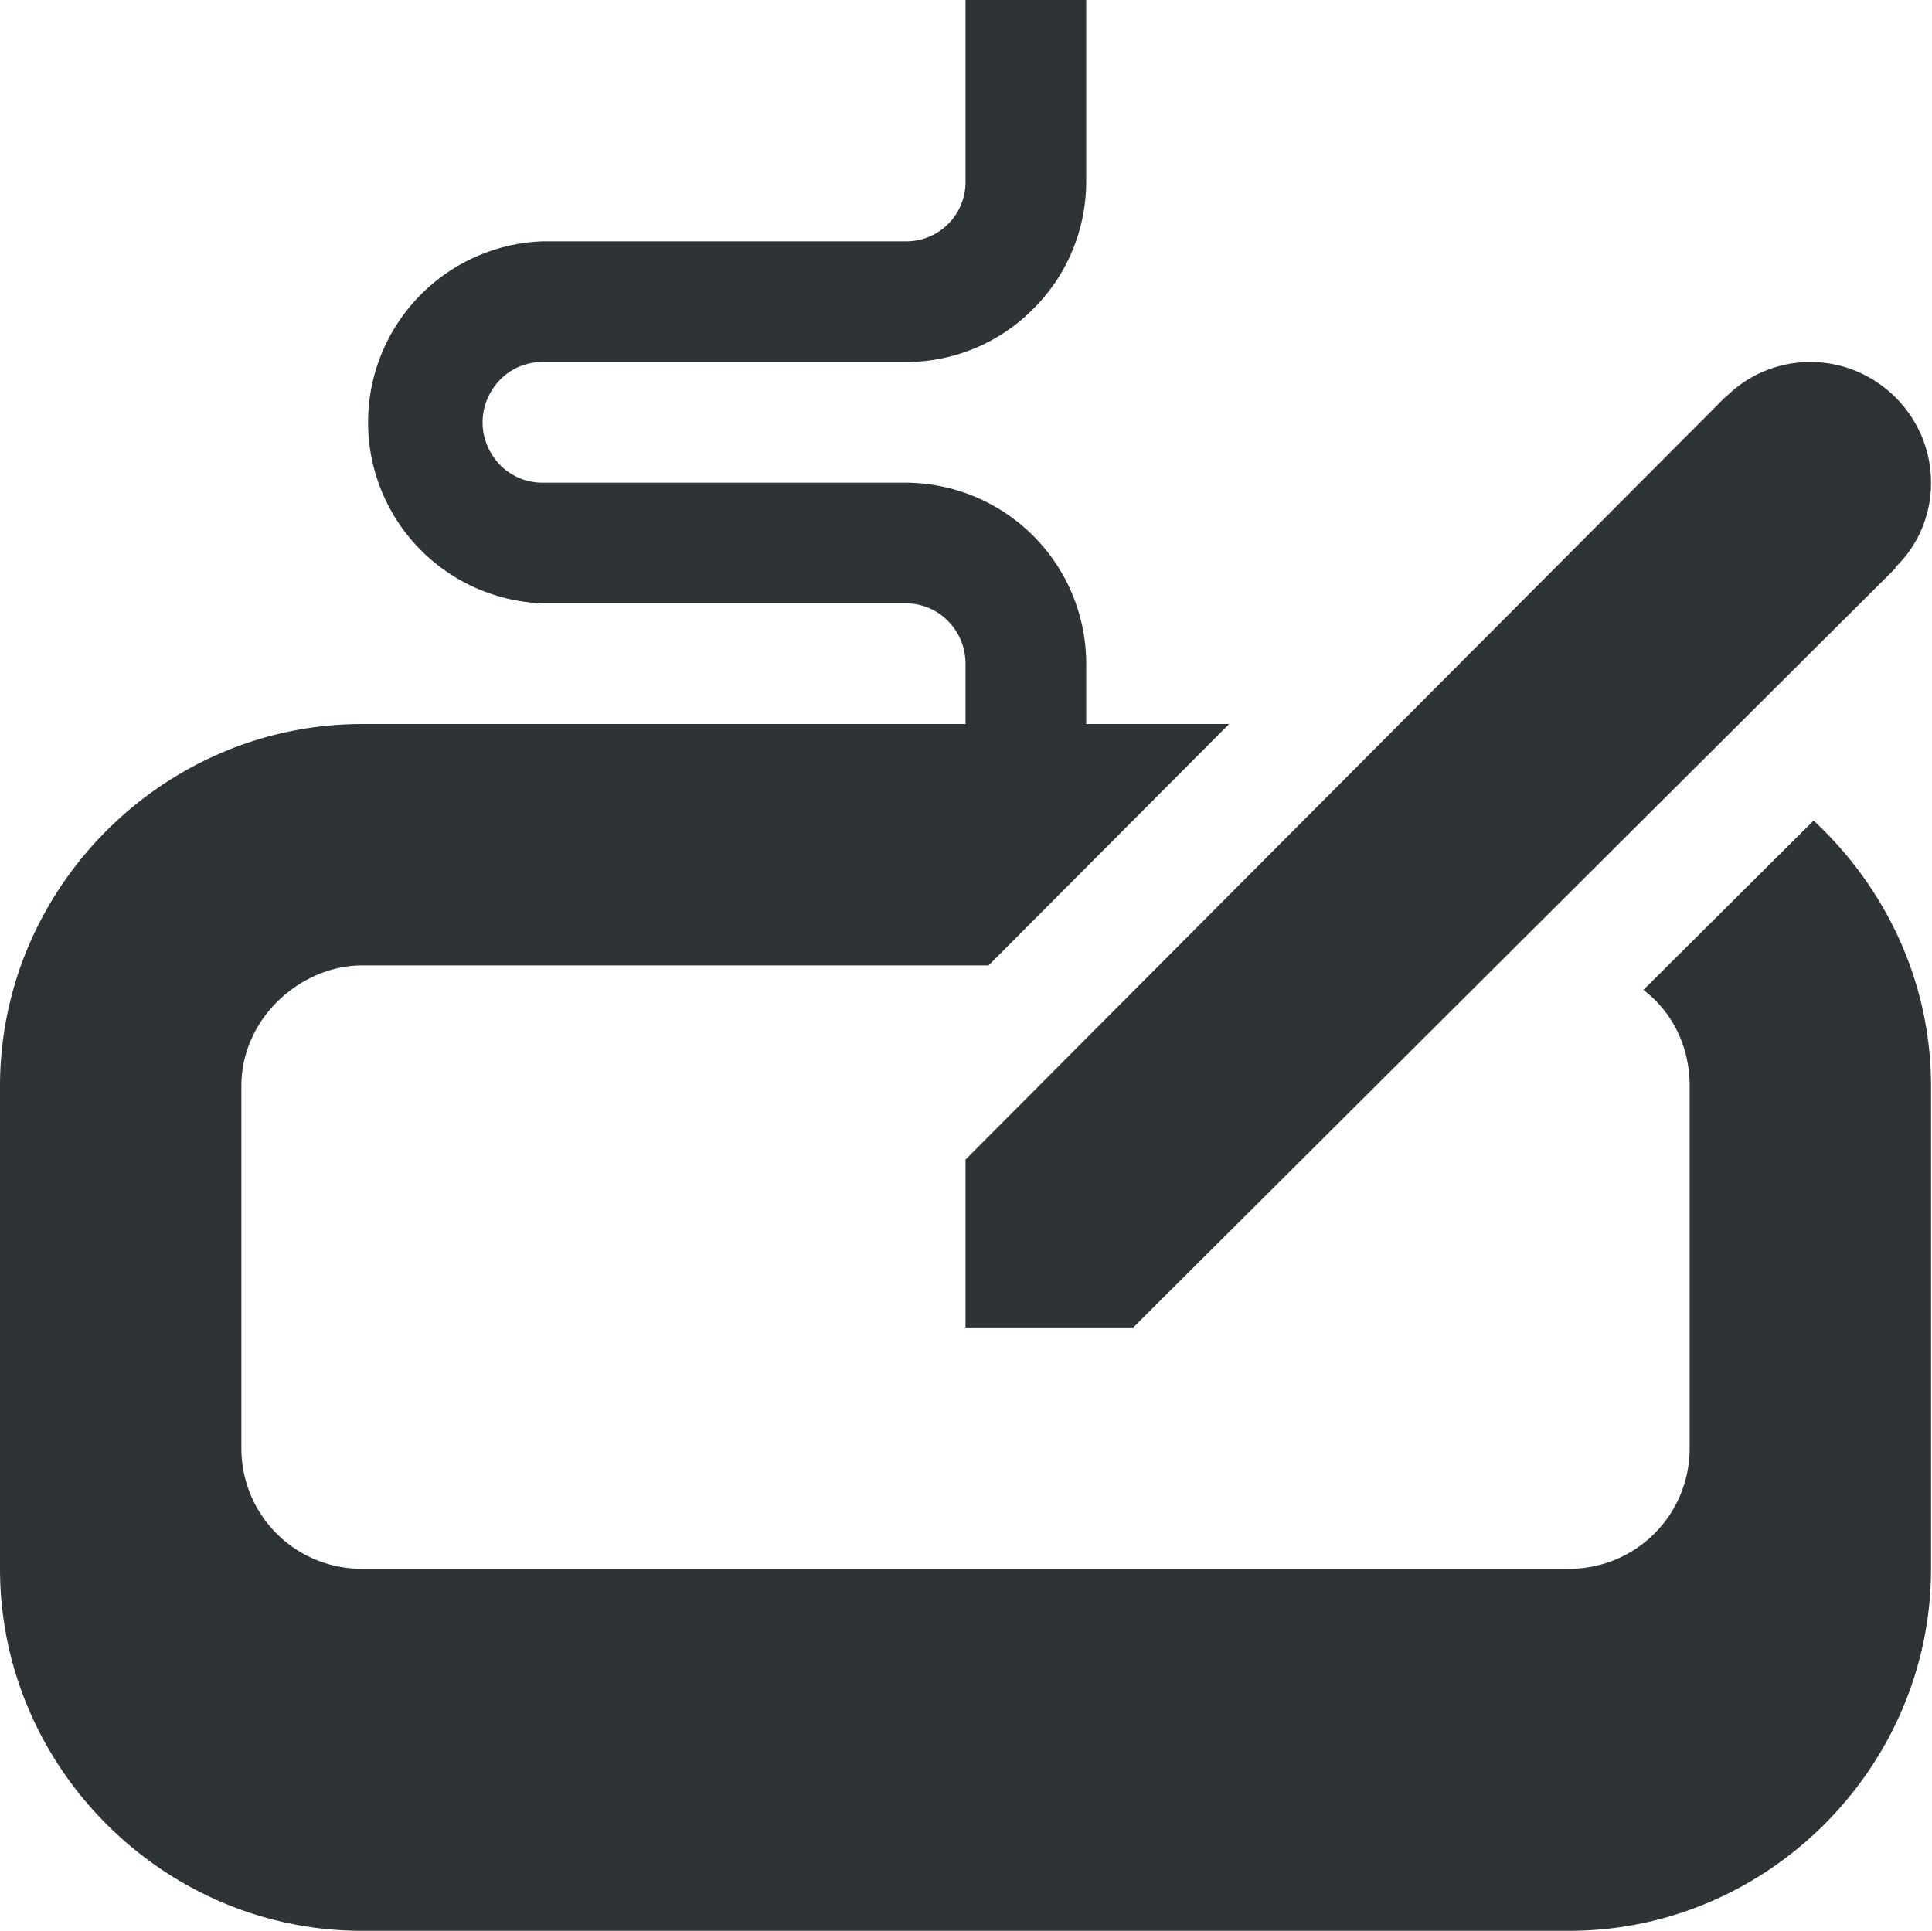 <svg xmlns="http://www.w3.org/2000/svg" width="16.008" height="16"><path fill="#2e3436" d="M8 0v1.5a.491.491 0 0 1-.492.5H4.496a1.501 1.501 0 0 0 0 3h3.008c.18 0 .34.094.43.25A.51.51 0 0 1 8 5.5V6H3C1.355 6 0 7.355 0 9v4c0 1.645 1.355 3 3 3h10c1.645 0 3-1.355 3-3V9c0-.867-.379-1.648-.973-2.2l-1.41 1.403c.235.18.383.461.383.797v3c0 .555-.445 1-1 1H3c-.555 0-1-.445-1-1V9c0-.57.5-1 1-1h5.191l1.993-2H9v-.5A1.501 1.501 0 0 0 7.504 4H4.496a.49.49 0 0 1-.43-.25.497.497 0 0 1 0-.5.49.49 0 0 1 .43-.25h3.012c.398 0 .777-.16 1.054-.441C8.845 2.277 9 1.899 9 1.5V0zm7 3a.984.984 0 0 0-.703.293h-.004L8 9.609V11h1.39l6.317-6.293-.004-.004A.971.971 0 0 0 16 4c0-.55-.45-1-1-1zm0 0"/></svg>